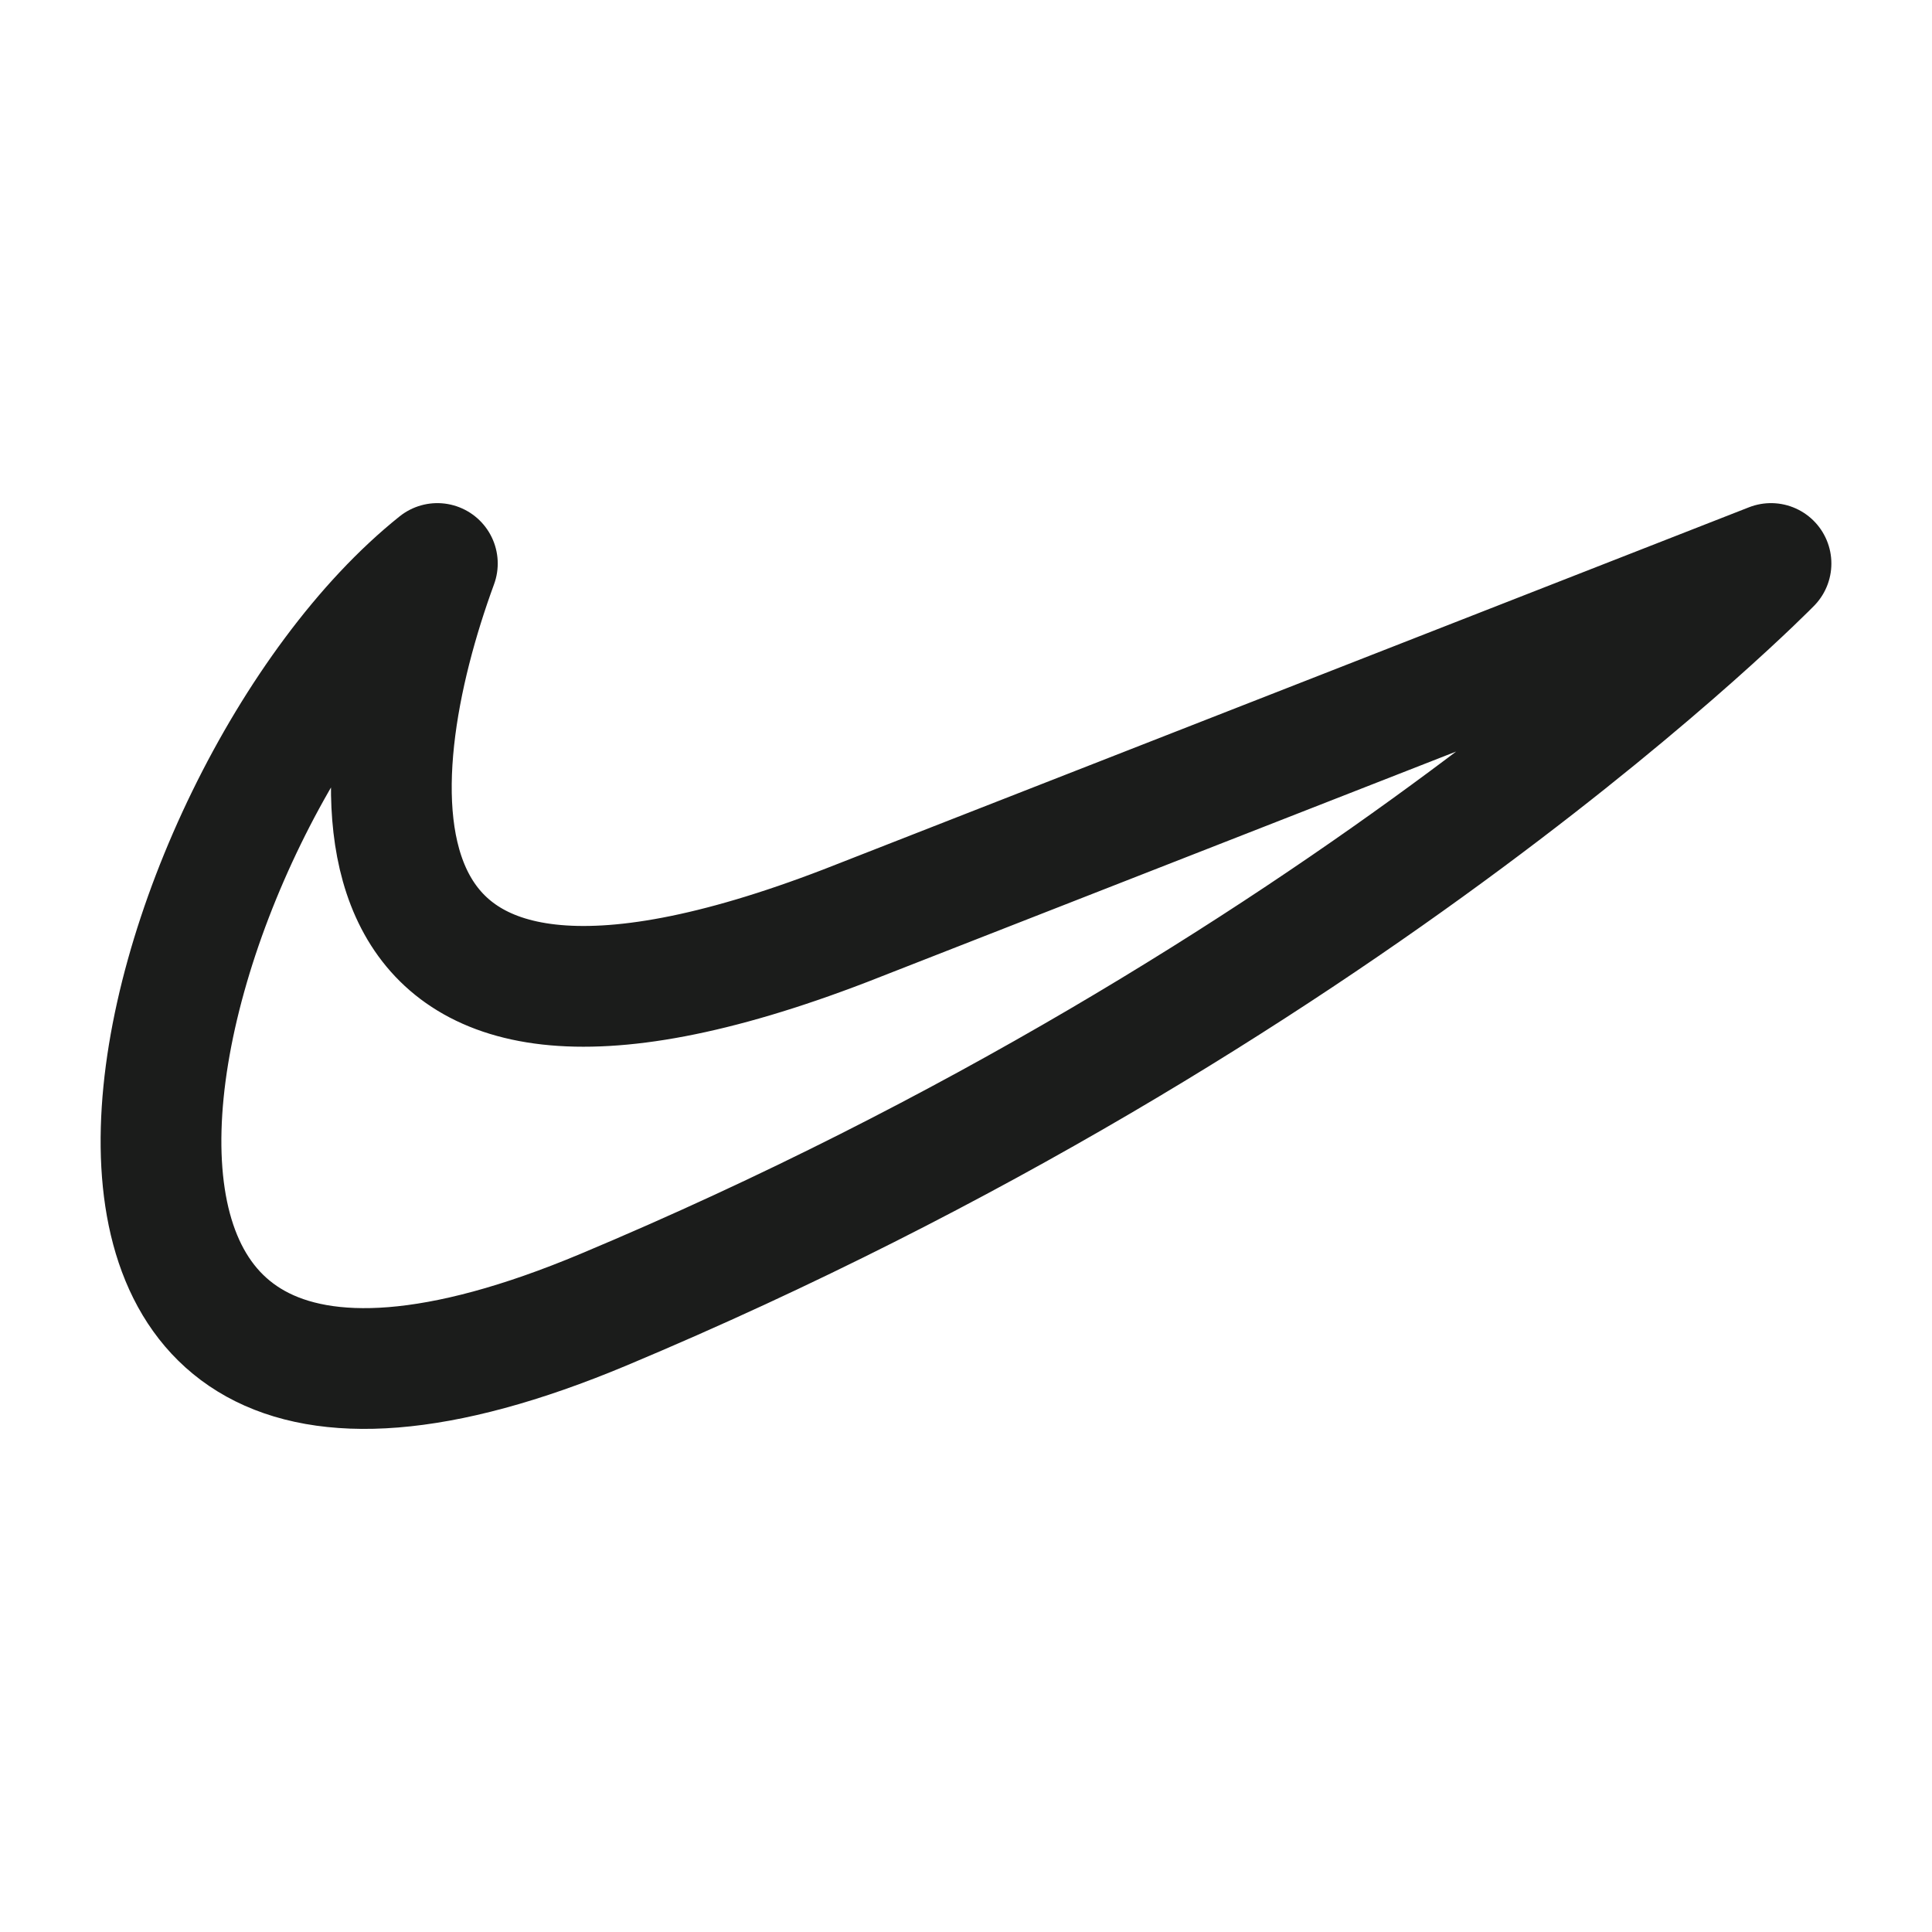 <svg width="24" height="24" viewBox="0 0 24 24" fill="none" xmlns="http://www.w3.org/2000/svg">
<path d="M7.503 16.267C-0.781 19.742 1.808 9.896 5.433 7C4.455 9.667 3.98 14.008 10.5 11.5L22 7C22 7 16.721 12.4 7.503 16.267Z" stroke="#1B1C1B" stroke-width="1.5" stroke-linecap="round" stroke-linejoin="round"/>
</svg>
